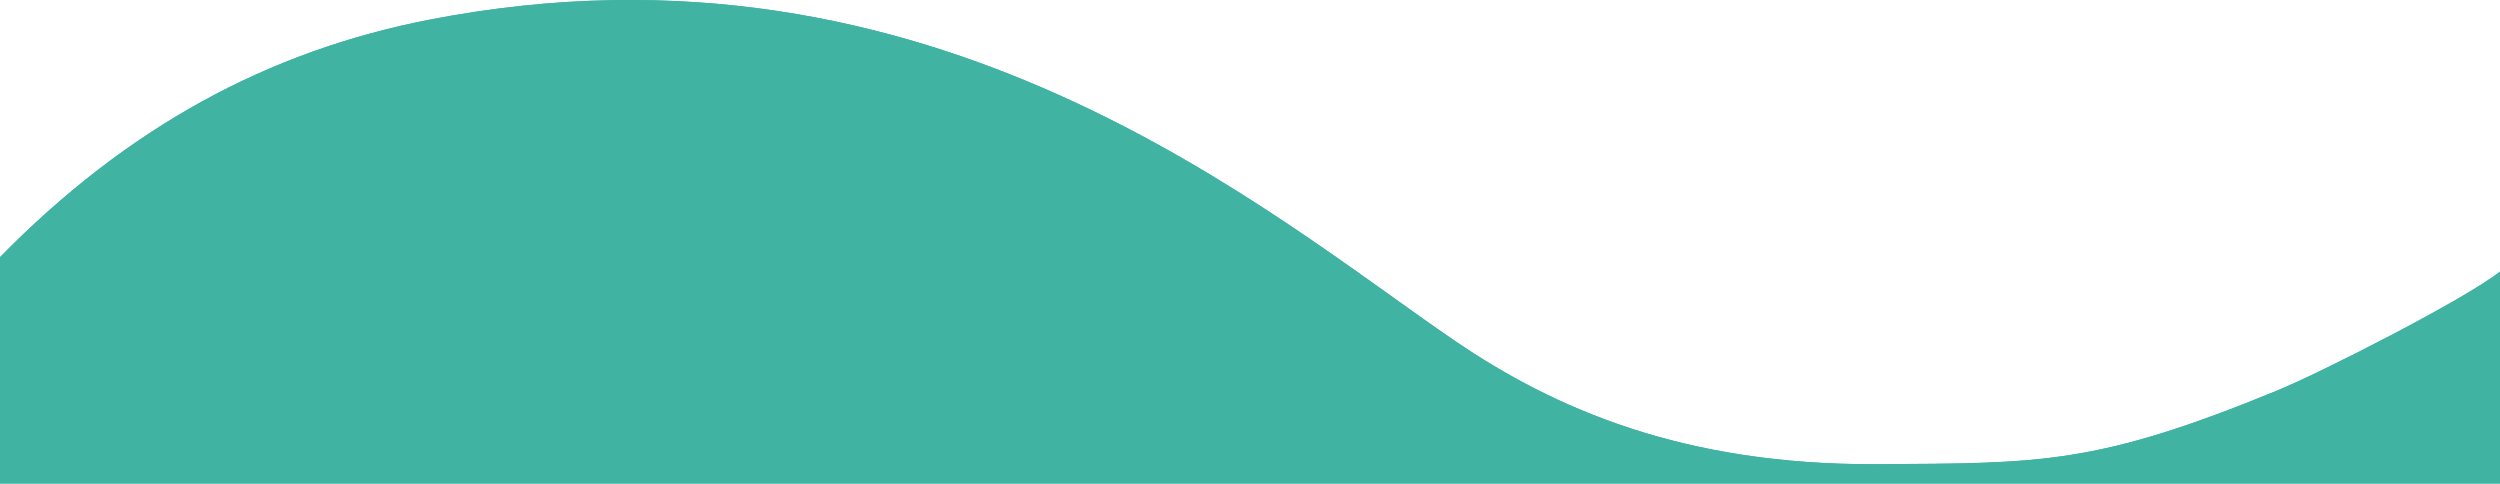 <?xml version="1.0" encoding="UTF-8"?>
<svg id="Lager_1" data-name="Lager 1" xmlns="http://www.w3.org/2000/svg" viewBox="0 0 1000 193.42">
  <defs>
    <style>
      .cls-1 {
        fill: #41b3a3;
      }
    </style>
  </defs>
  <path class="cls-1" d="M1000,193.42H0V102.86C50.96,50.96,107.12,20.34,172.41,7.75c201.15-38.79,335.32,78.01,409.51,128.57,39.77,27.1,91.36,49.77,168.72,49.35,65.77-.36,87.92,.28,160.49-29.56,17.53-7.21,74.62-36.25,88.87-47.47"/>
  <path class="cls-1" d="M1000,193.42H0V102.86C50.96,50.96,107.12,20.34,172.41,7.75c201.15-38.79,335.32,78.01,409.51,128.57,39.77,27.1,91.36,49.77,168.72,49.35,65.77-.36,87.92,.28,160.49-29.56,17.53-7.21,74.62-36.25,88.87-47.47"/>
</svg>